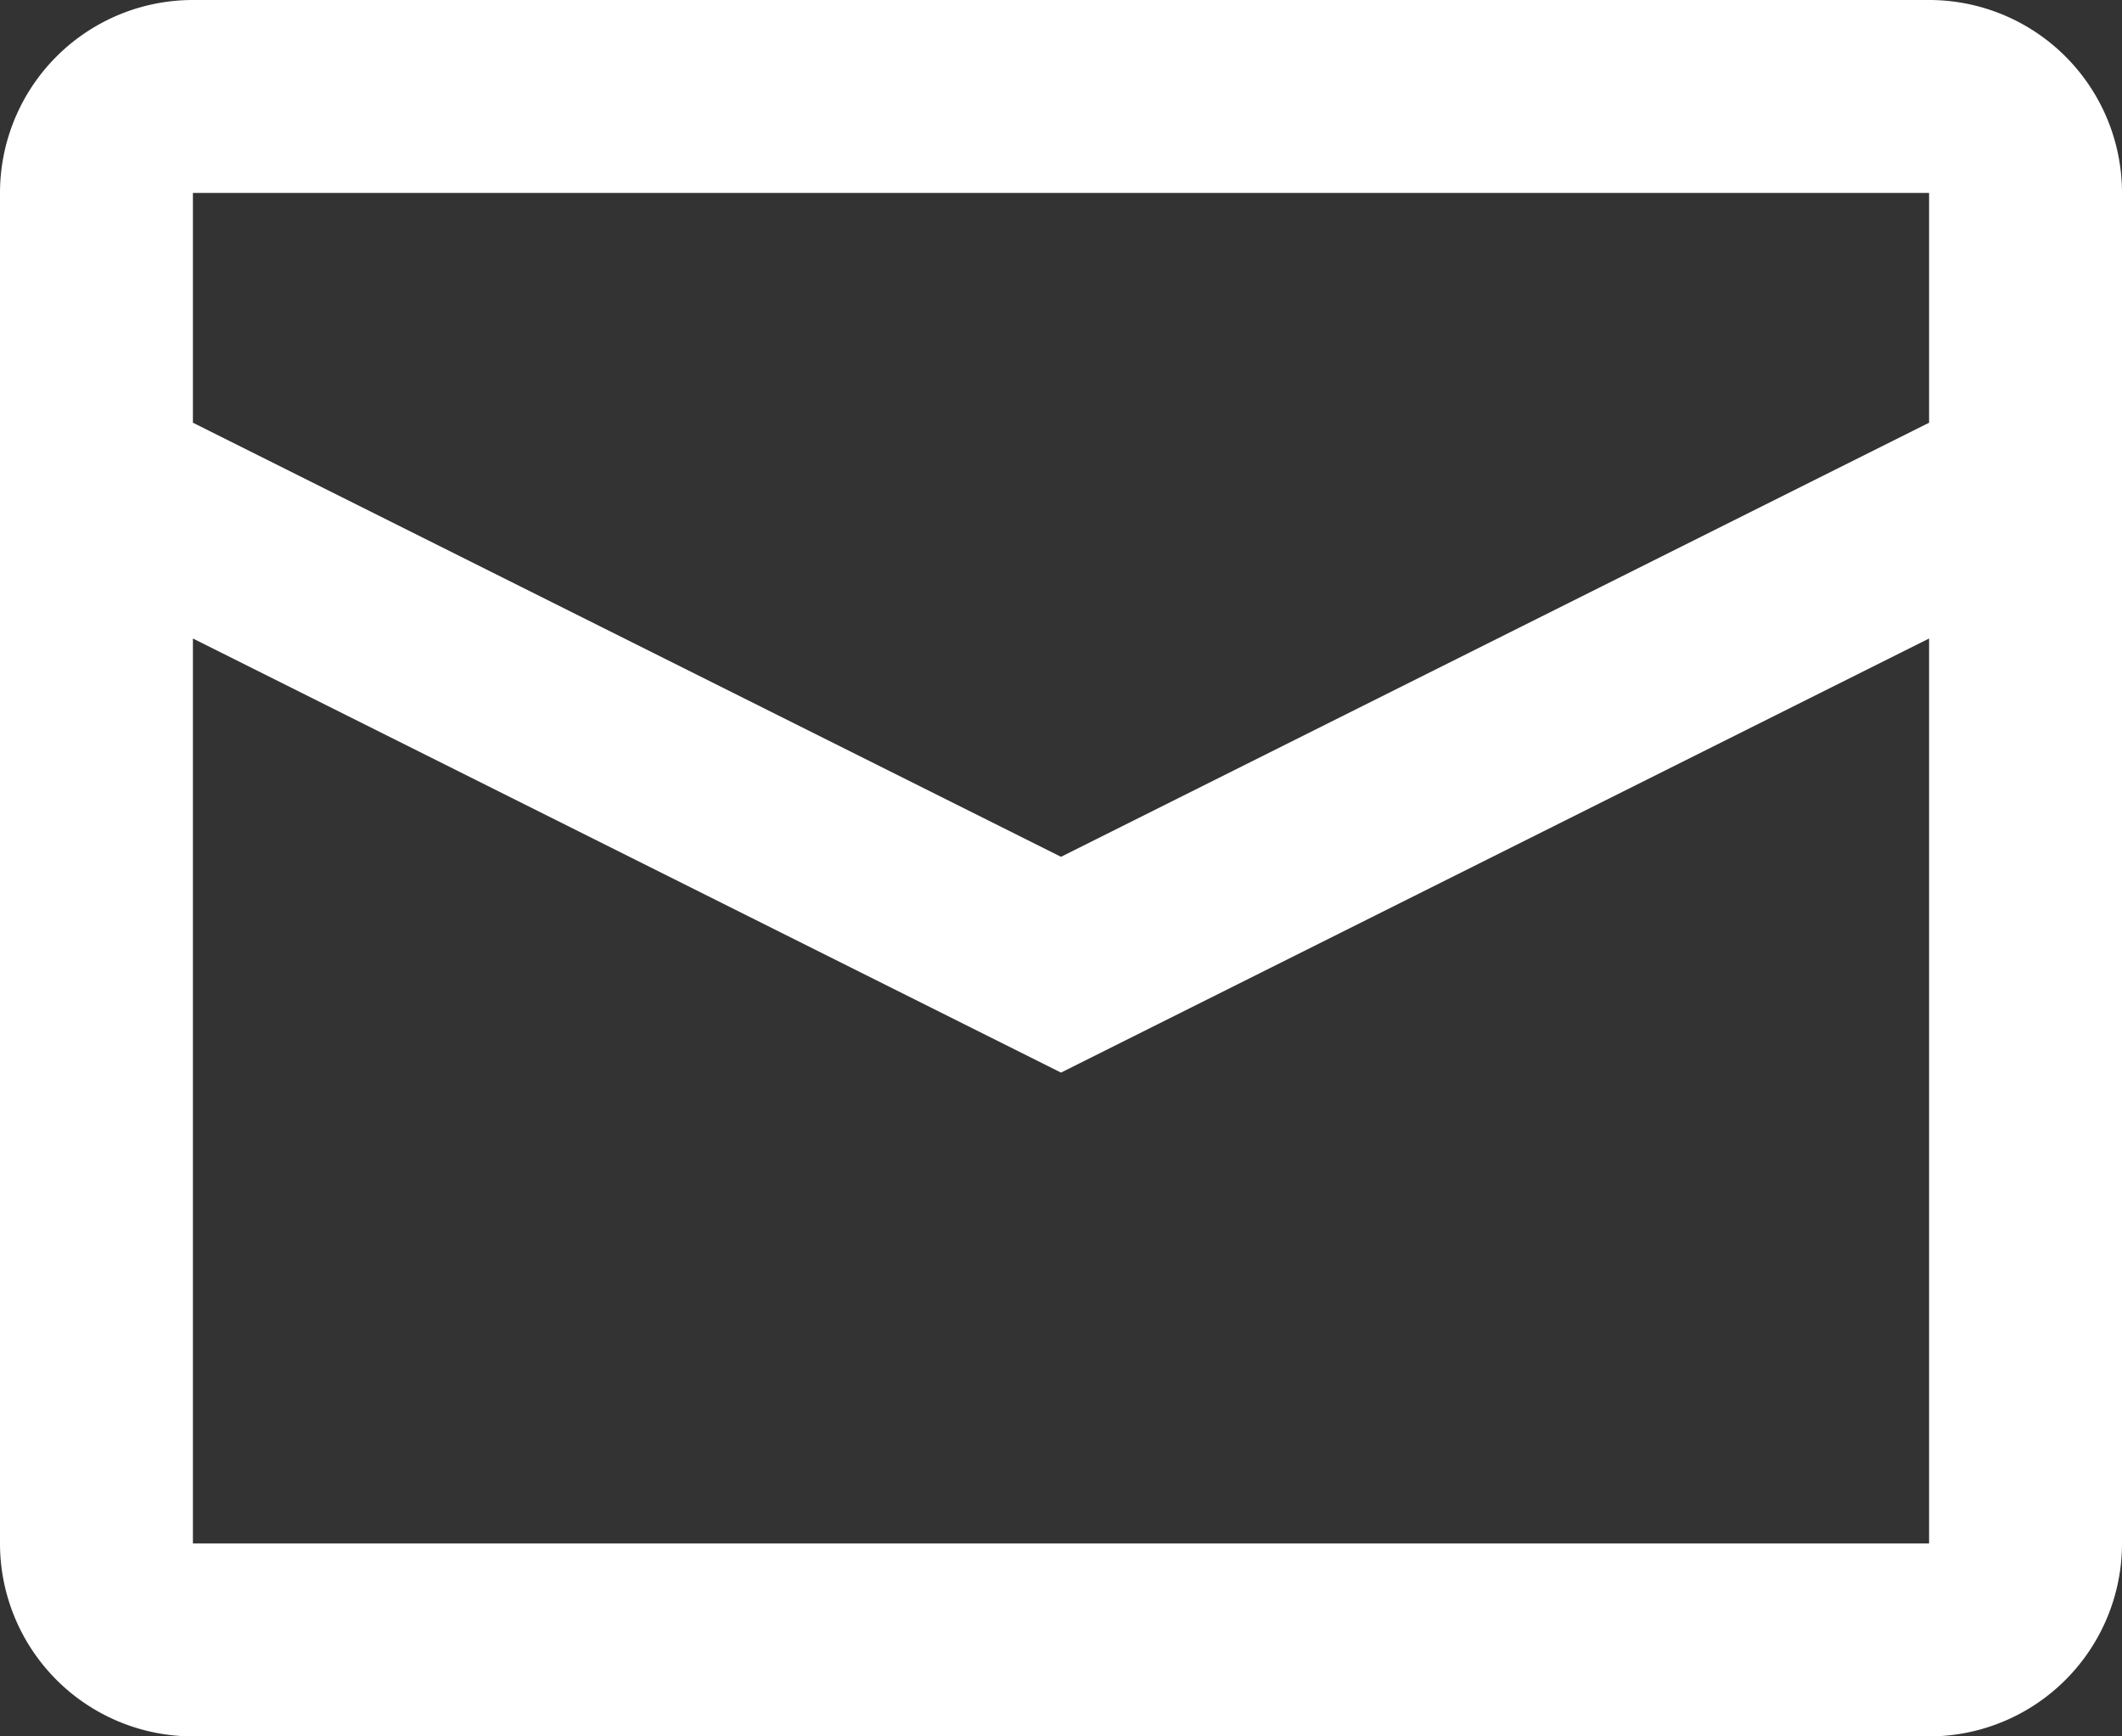<svg width="22" height="18" fill="none" xmlns="http://www.w3.org/2000/svg"><rect width="100%" height="100%" fill="#333333" stroke="none"/><path d="M20 4.382V2H2v2.382l9 4.5 9-4.5zm0 2.237l-9 4.5-9-4.5V16h18V6.619zM2 0h18a2 2 0 0 1 2 2v14a2 2 0 0 1-2 2H2a2 2 0 0 1-2-2V2a2 2 0 0 1 2-2z" fill="#fff"/></svg>